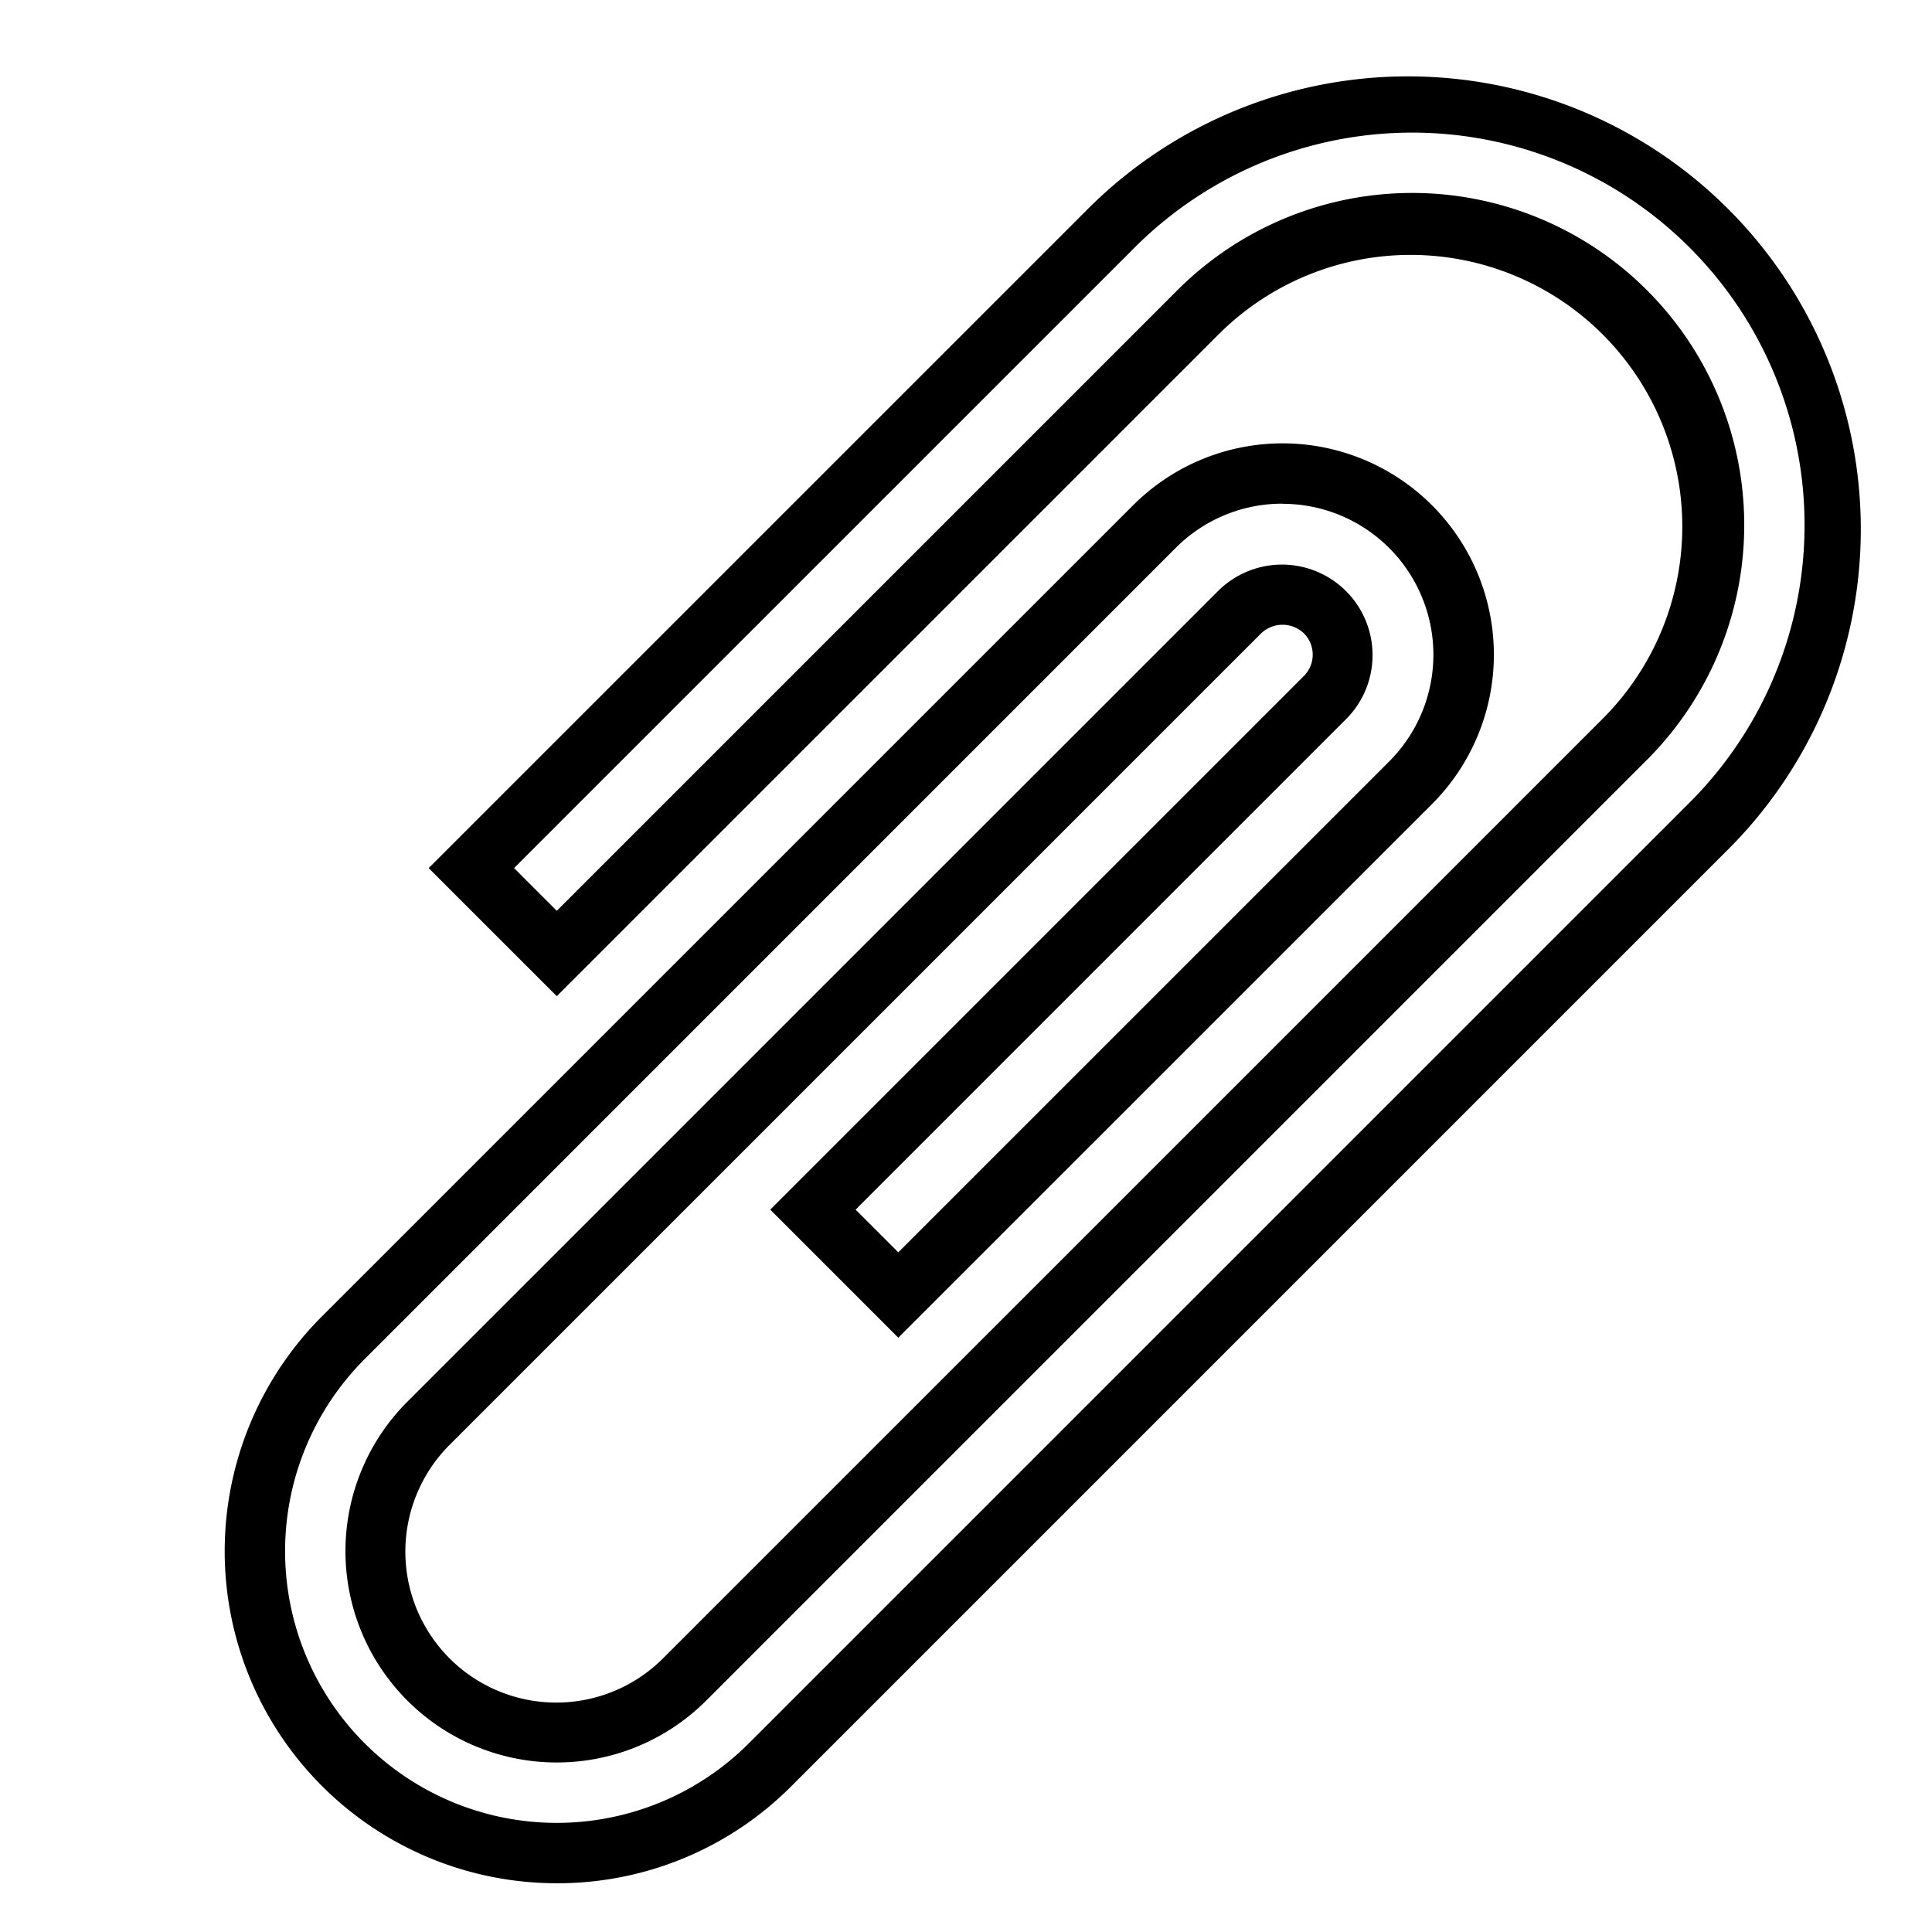 <svg height="512" viewBox="0 0 64 64" width="512" xmlns="http://www.w3.org/2000/svg"><g id="Clip"><path d="m18.443 62.385a11 11 0 0 1 -7.777-18.779l26.87-26.869a7 7 0 0 1 9.9 9.9l-17.679 17.676-4.242-4.242 17.677-17.677a1 1 0 0 0 0-1.415 1.025 1.025 0 0 0 -1.414 0l-26.87 26.87a5 5 0 1 0 7.071 7.071l31.113-31.112a9 9 0 1 0 -12.728-12.728l-21.92 21.92-4.244-4.243 21.922-21.92a15 15 0 0 1 21.212 21.213l-31.112 31.113a10.928 10.928 0 0 1 -7.779 3.222zm24.042-45.7a4.981 4.981 0 0 0 -3.535 1.462l-26.87 26.874a9 9 0 0 0 12.728 12.728l31.112-31.113a13 13 0 1 0 -18.384-18.385l-20.507 20.506 1.415 1.415 20.506-20.506a11 11 0 1 1 15.556 15.556l-31.112 31.112a7 7 0 0 1 -9.9-9.9l26.87-26.87a3 3 0 0 1 4.242 4.243l-16.263 16.264 1.414 1.414 16.264-16.263a5 5 0 0 0 -3.536-8.533z"/></g></svg>